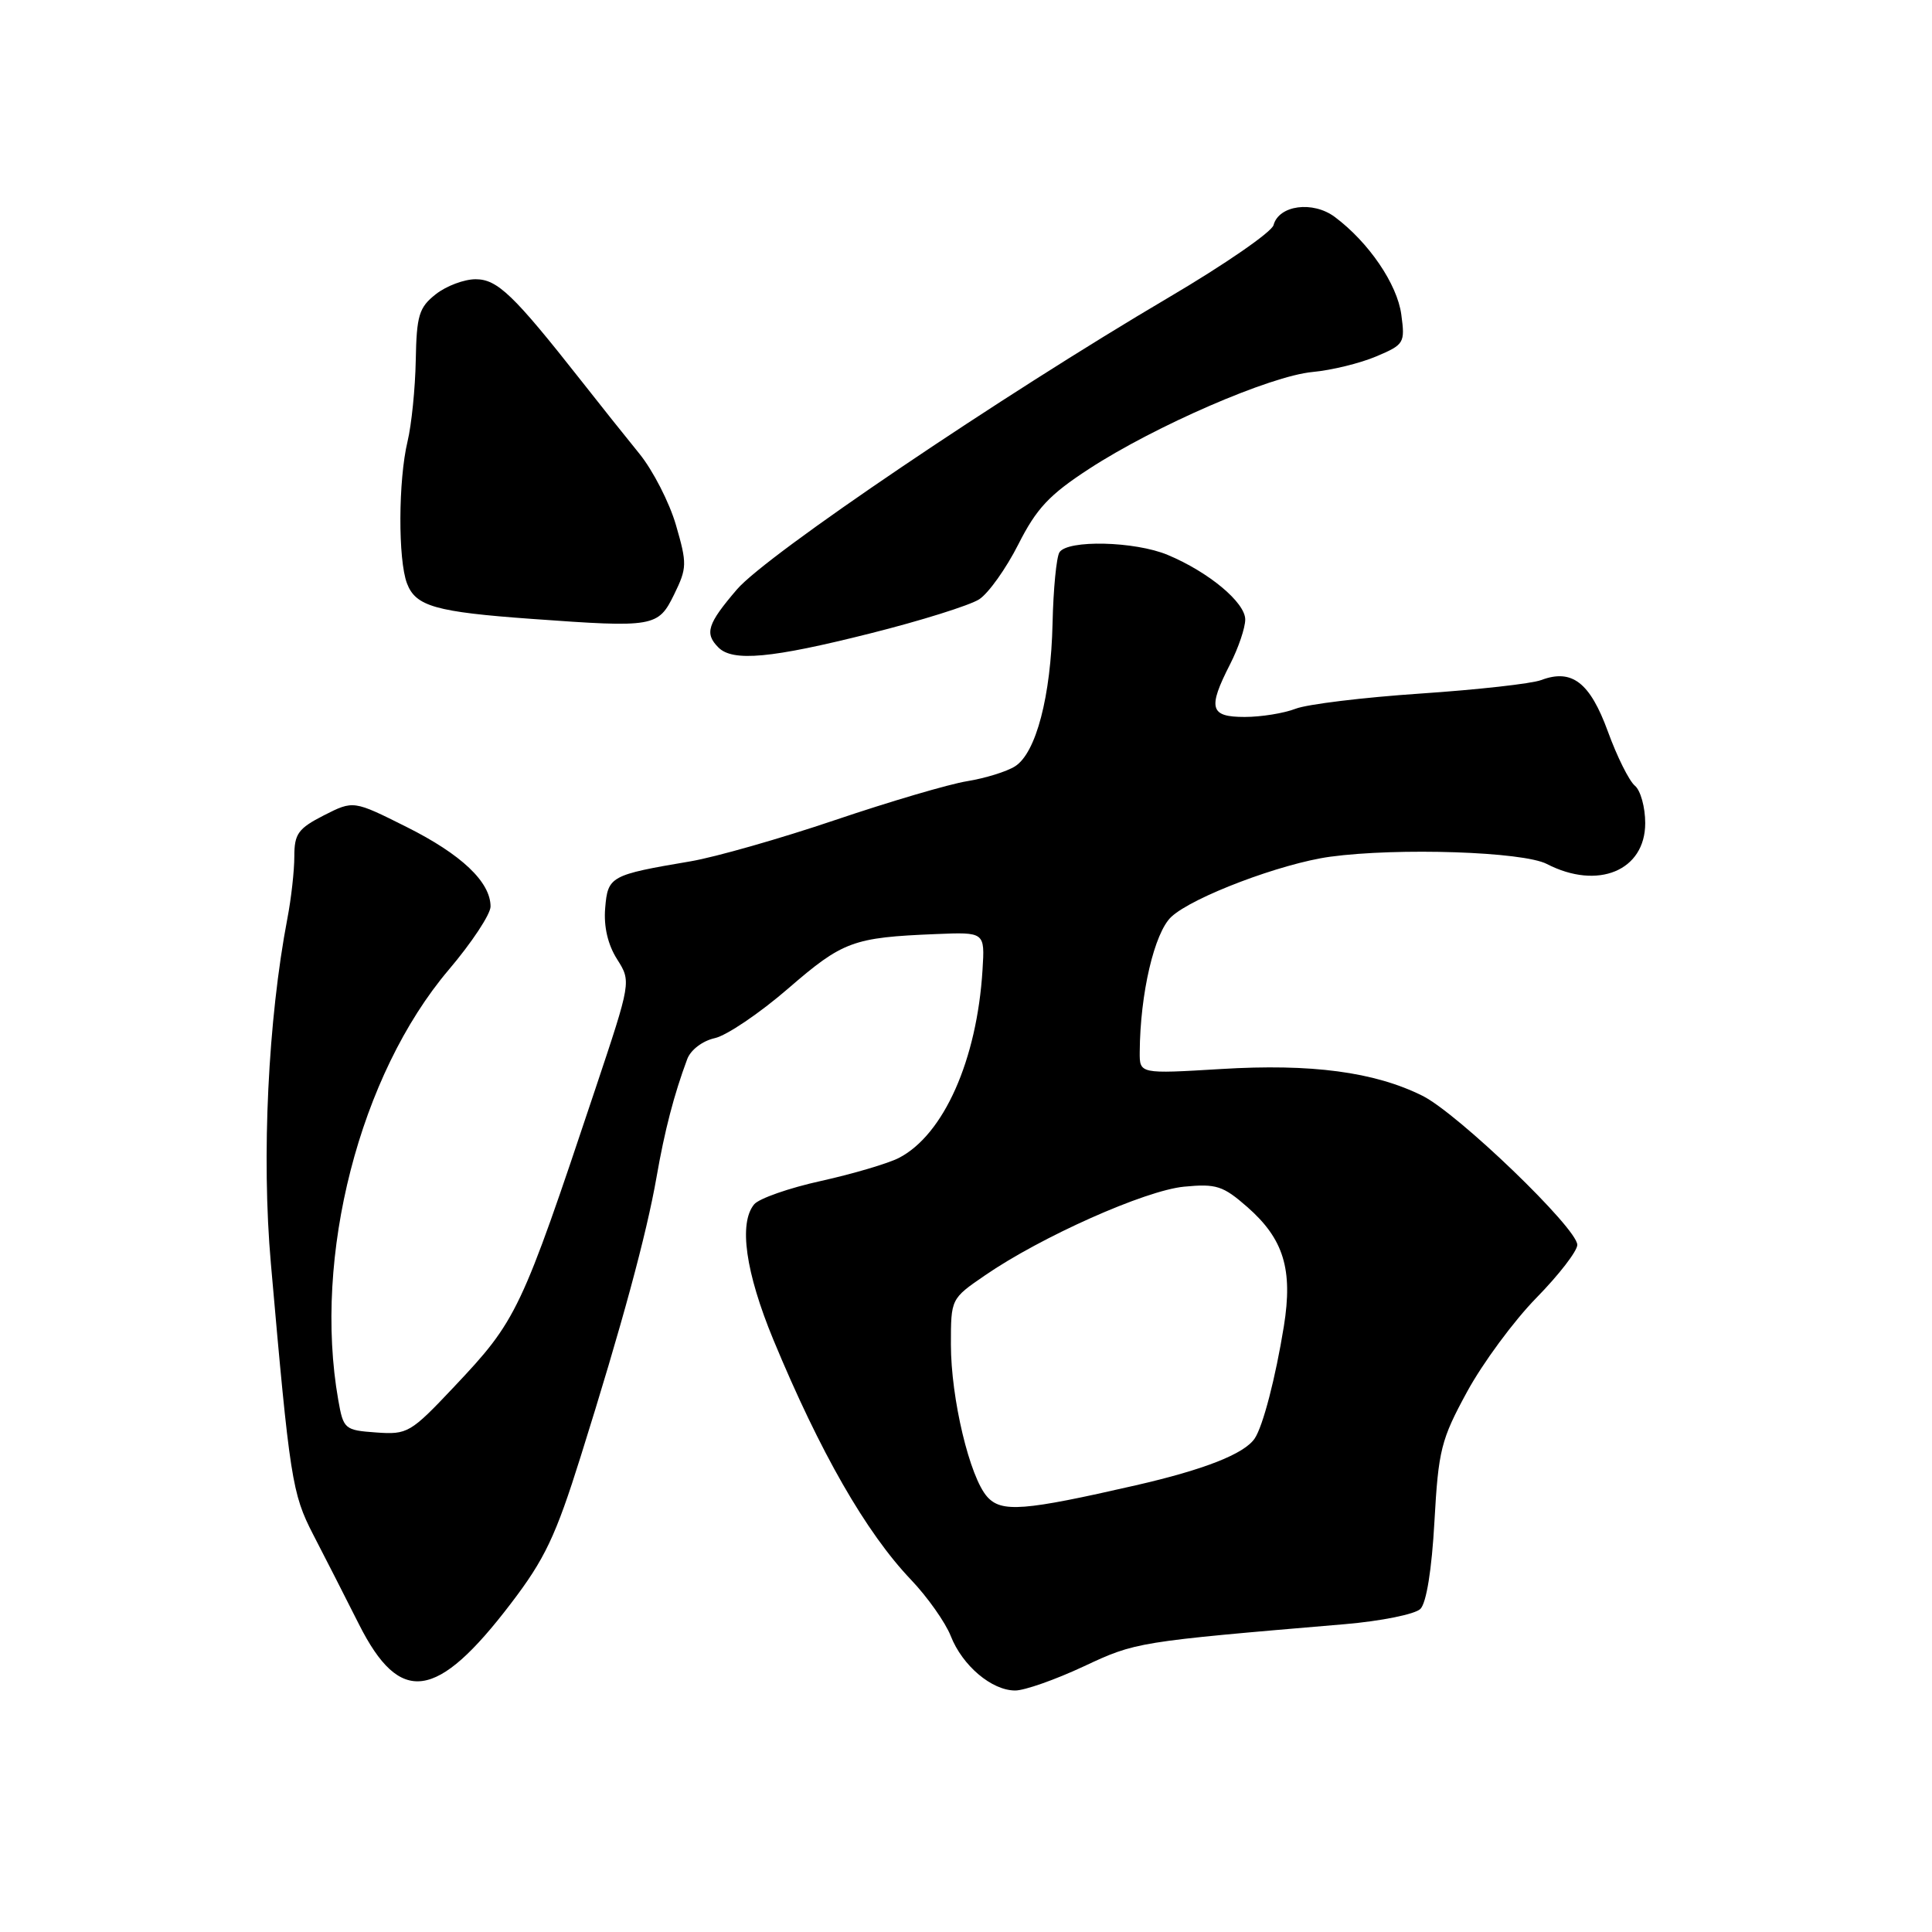 <?xml version="1.0" encoding="UTF-8" standalone="no"?>
<!DOCTYPE svg PUBLIC "-//W3C//DTD SVG 1.1//EN" "http://www.w3.org/Graphics/SVG/1.1/DTD/svg11.dtd" >
<svg xmlns="http://www.w3.org/2000/svg" xmlns:xlink="http://www.w3.org/1999/xlink" version="1.1" viewBox="0 0 256 256">
 <g >
 <path fill="currentColor"
d=" M 143.57 220.82 C 150.53 217.56 150.61 217.55 178.21 215.21 C 183.01 214.80 187.51 213.89 188.21 213.19 C 189.01 212.39 189.72 207.96 190.07 201.61 C 190.60 192.13 190.94 190.76 194.40 184.41 C 196.47 180.61 200.60 175.01 203.58 171.97 C 206.56 168.93 209.00 165.77 209.00 164.95 C 209.00 162.76 193.18 147.53 188.47 145.19 C 182.12 142.03 173.76 140.92 161.79 141.65 C 151.00 142.30 151.00 142.30 151.02 139.40 C 151.07 131.66 152.96 123.59 155.20 121.49 C 158.01 118.86 169.79 114.40 176.26 113.52 C 185.26 112.30 201.81 112.85 204.96 114.48 C 211.72 117.97 218.00 115.37 218.00 109.07 C 218.00 106.96 217.38 104.73 216.63 104.11 C 215.87 103.48 214.26 100.25 213.05 96.92 C 210.68 90.43 208.29 88.58 204.22 90.11 C 202.97 90.59 195.77 91.39 188.22 91.90 C 180.67 92.41 173.23 93.31 171.68 93.91 C 170.14 94.51 167.10 95.00 164.93 95.00 C 160.32 95.00 160.00 93.87 163.00 88.00 C 164.10 85.84 165.00 83.18 165.00 82.09 C 165.00 79.83 160.16 75.80 154.73 73.53 C 150.38 71.71 141.43 71.50 140.38 73.19 C 139.98 73.84 139.57 78.07 139.47 82.58 C 139.25 92.27 137.28 99.78 134.50 101.54 C 133.40 102.24 130.55 103.12 128.16 103.51 C 125.78 103.89 117.90 106.21 110.66 108.66 C 103.42 111.11 94.80 113.57 91.50 114.13 C 80.87 115.93 80.54 116.11 80.19 120.32 C 79.98 122.76 80.54 125.17 81.76 127.09 C 83.64 130.06 83.64 130.06 78.89 144.28 C 69.00 173.90 68.52 174.91 60.12 183.81 C 54.40 189.87 53.99 190.11 49.84 189.81 C 45.66 189.51 45.50 189.37 44.82 185.50 C 41.47 166.48 47.65 142.43 59.46 128.50 C 62.51 124.91 65.00 121.14 65.00 120.12 C 65.00 116.87 61.14 113.21 53.88 109.58 C 46.83 106.05 46.83 106.05 42.91 108.04 C 39.51 109.78 39.00 110.49 39.00 113.47 C 39.00 115.36 38.59 119.06 38.08 121.70 C 35.52 135.10 34.64 153.26 35.89 167.39 C 38.40 195.99 38.70 197.91 41.49 203.32 C 42.97 206.17 45.70 211.53 47.56 215.22 C 53.01 226.03 57.86 225.37 67.69 212.48 C 72.19 206.59 73.63 203.56 76.94 193.00 C 82.42 175.55 85.66 163.60 86.99 156.00 C 88.07 149.79 89.31 145.04 91.06 140.34 C 91.52 139.11 93.09 137.92 94.71 137.56 C 96.27 137.22 100.65 134.26 104.43 130.99 C 111.69 124.71 113.02 124.22 124.00 123.77 C 130.50 123.50 130.50 123.50 130.19 128.50 C 129.46 140.46 125.03 150.39 119.09 153.44 C 117.66 154.17 113.03 155.54 108.80 156.48 C 104.56 157.41 100.57 158.81 99.93 159.58 C 97.86 162.08 98.79 168.60 102.47 177.51 C 108.65 192.43 114.75 203.07 120.71 209.32 C 122.90 211.62 125.27 214.98 125.98 216.78 C 127.52 220.71 131.41 224.00 134.52 224.00 C 135.76 224.00 139.83 222.57 143.57 220.82 Z  M 115.31 83.93 C 122.01 82.25 128.51 80.21 129.75 79.41 C 130.98 78.61 133.31 75.34 134.93 72.14 C 137.34 67.37 139.03 65.56 144.32 62.12 C 153.06 56.43 168.32 49.81 173.92 49.29 C 176.44 49.06 180.23 48.13 182.35 47.23 C 186.07 45.66 186.19 45.45 185.68 41.68 C 185.14 37.65 181.37 32.11 176.87 28.75 C 173.96 26.58 169.45 27.18 168.75 29.83 C 168.50 30.75 162.27 35.05 154.90 39.39 C 132.66 52.49 101.59 73.49 97.64 78.11 C 93.73 82.68 93.33 83.93 95.20 85.80 C 97.10 87.70 102.21 87.23 115.31 83.93 Z  M 89.33 78.76 C 91.04 75.26 91.05 74.69 89.57 69.58 C 88.70 66.58 86.52 62.34 84.74 60.14 C 82.96 57.95 79.47 53.58 77.00 50.43 C 68.05 39.06 65.91 37.00 63.02 37.00 C 61.51 37.00 59.13 37.89 57.74 38.99 C 55.52 40.74 55.20 41.78 55.09 47.74 C 55.02 51.46 54.53 56.30 54.00 58.50 C 52.77 63.64 52.73 74.17 53.93 77.31 C 55.08 80.34 57.72 81.09 70.50 82.01 C 86.69 83.18 87.21 83.09 89.33 78.76 Z  M 130.81 198.33 C 128.49 195.74 126.00 185.30 126.00 178.15 C 126.00 172.10 126.00 172.09 130.49 169.01 C 137.92 163.89 151.75 157.73 156.90 157.24 C 161.16 156.83 162.06 157.12 165.28 159.94 C 170.10 164.17 171.33 168.20 170.12 175.73 C 169.02 182.54 167.35 188.99 166.25 190.61 C 164.87 192.65 159.58 194.73 150.50 196.81 C 135.65 200.21 132.70 200.44 130.81 198.33 Z "/>
</g>
</svg>